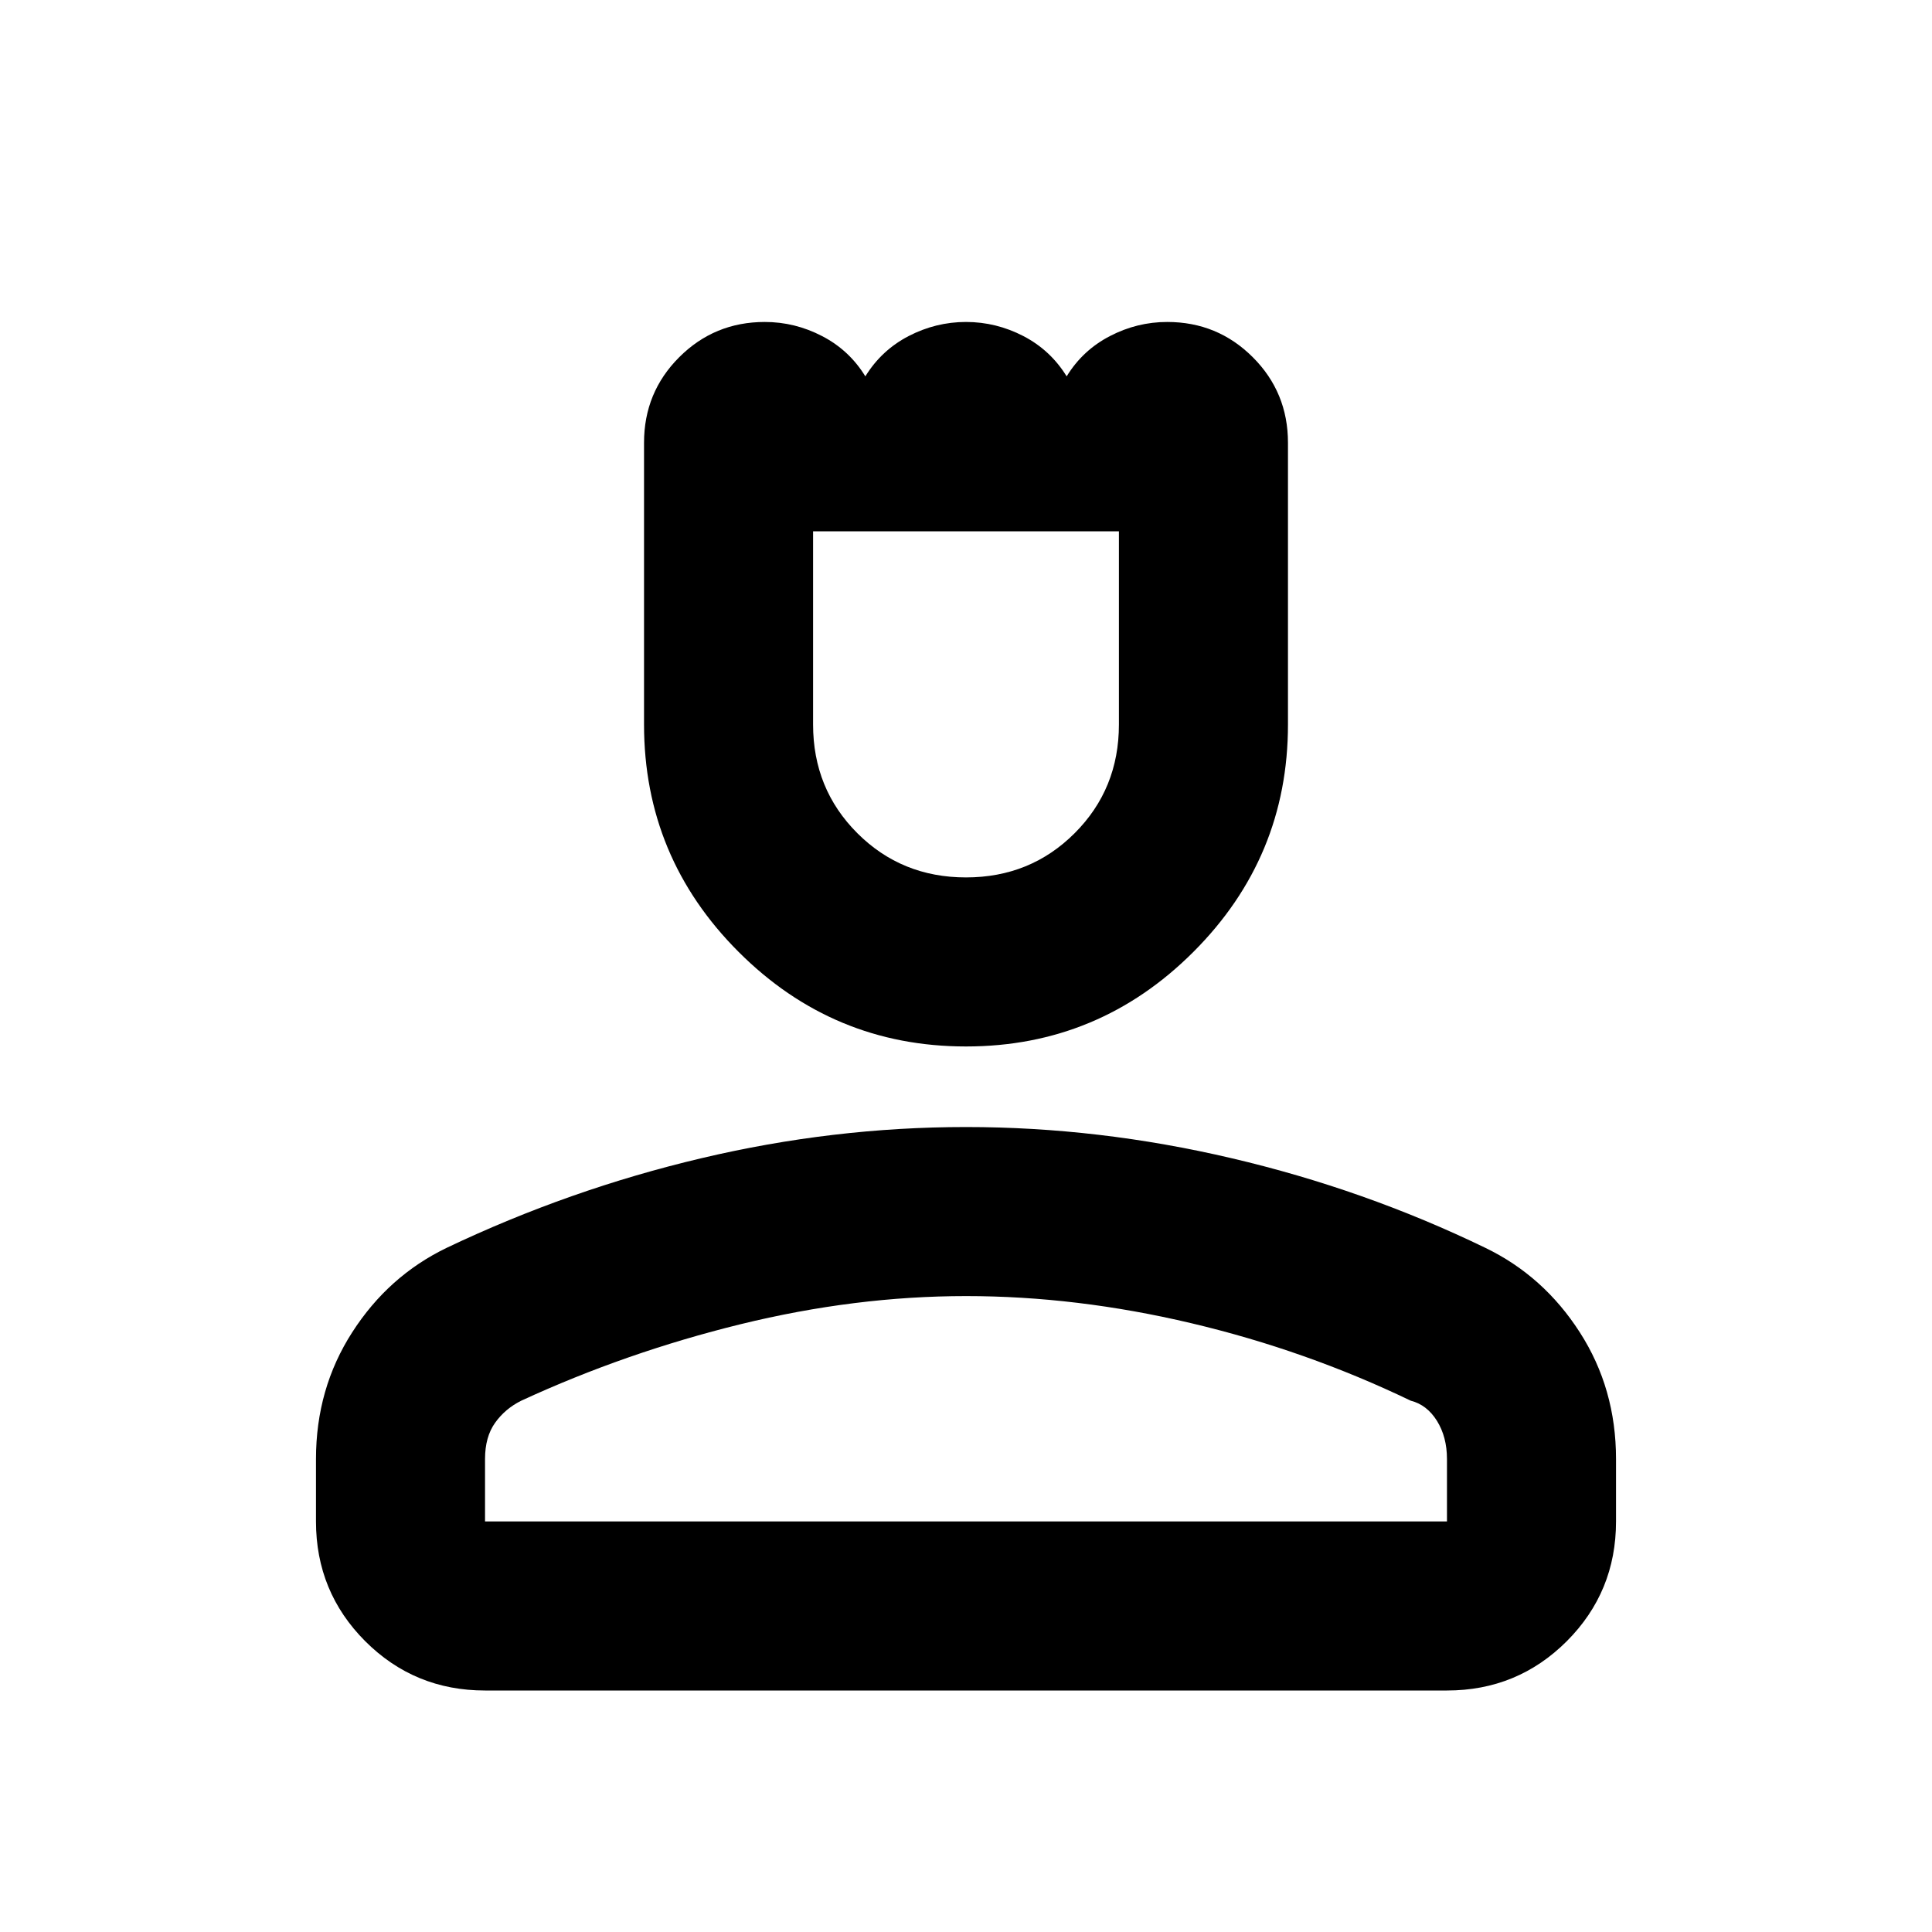 <svg xmlns="http://www.w3.org/2000/svg" height="20" width="20"><path d="M10 10.833Q8.625 10.833 7.646 9.854Q6.667 8.875 6.667 7.5V4.583Q6.667 4.062 7.031 3.698Q7.396 3.333 7.917 3.333Q8.229 3.333 8.51 3.479Q8.792 3.625 8.958 3.896Q9.125 3.625 9.406 3.479Q9.688 3.333 10 3.333Q10.312 3.333 10.594 3.479Q10.875 3.625 11.042 3.896Q11.208 3.625 11.49 3.479Q11.771 3.333 12.083 3.333Q12.604 3.333 12.969 3.698Q13.333 4.062 13.333 4.583V7.5Q13.333 8.875 12.354 9.854Q11.375 10.833 10 10.833ZM10 9.083Q10.667 9.083 11.125 8.625Q11.583 8.167 11.583 7.5V5.5H8.417V7.5Q8.417 8.167 8.875 8.625Q9.333 9.083 10 9.083ZM5.021 17.5Q4.292 17.5 3.781 16.99Q3.271 16.479 3.271 15.75V15.104Q3.271 14.375 3.646 13.792Q4.021 13.208 4.625 12.917Q5.896 12.312 7.26 11.99Q8.625 11.667 10 11.667Q11.375 11.667 12.75 11.99Q14.125 12.312 15.375 12.917Q15.979 13.208 16.354 13.792Q16.729 14.375 16.729 15.104V15.75Q16.729 16.479 16.219 16.99Q15.708 17.5 14.979 17.5ZM5.021 15.75H14.979V15.104Q14.979 14.875 14.875 14.708Q14.771 14.542 14.604 14.5Q13.521 13.979 12.333 13.698Q11.146 13.417 10 13.417Q8.854 13.417 7.667 13.708Q6.479 14 5.396 14.5Q5.229 14.583 5.125 14.729Q5.021 14.875 5.021 15.104ZM10 15.75Q10 15.75 10 15.75Q10 15.75 10 15.75Q10 15.75 10 15.75Q10 15.75 10 15.75Q10 15.75 10 15.75Q10 15.75 10 15.75Q10 15.75 10 15.75Q10 15.75 10 15.75ZM10 5.5Q10 5.5 10 5.5Q10 5.5 10 5.5Q10 5.5 10 5.5Q10 5.5 10 5.5Z"/></svg>